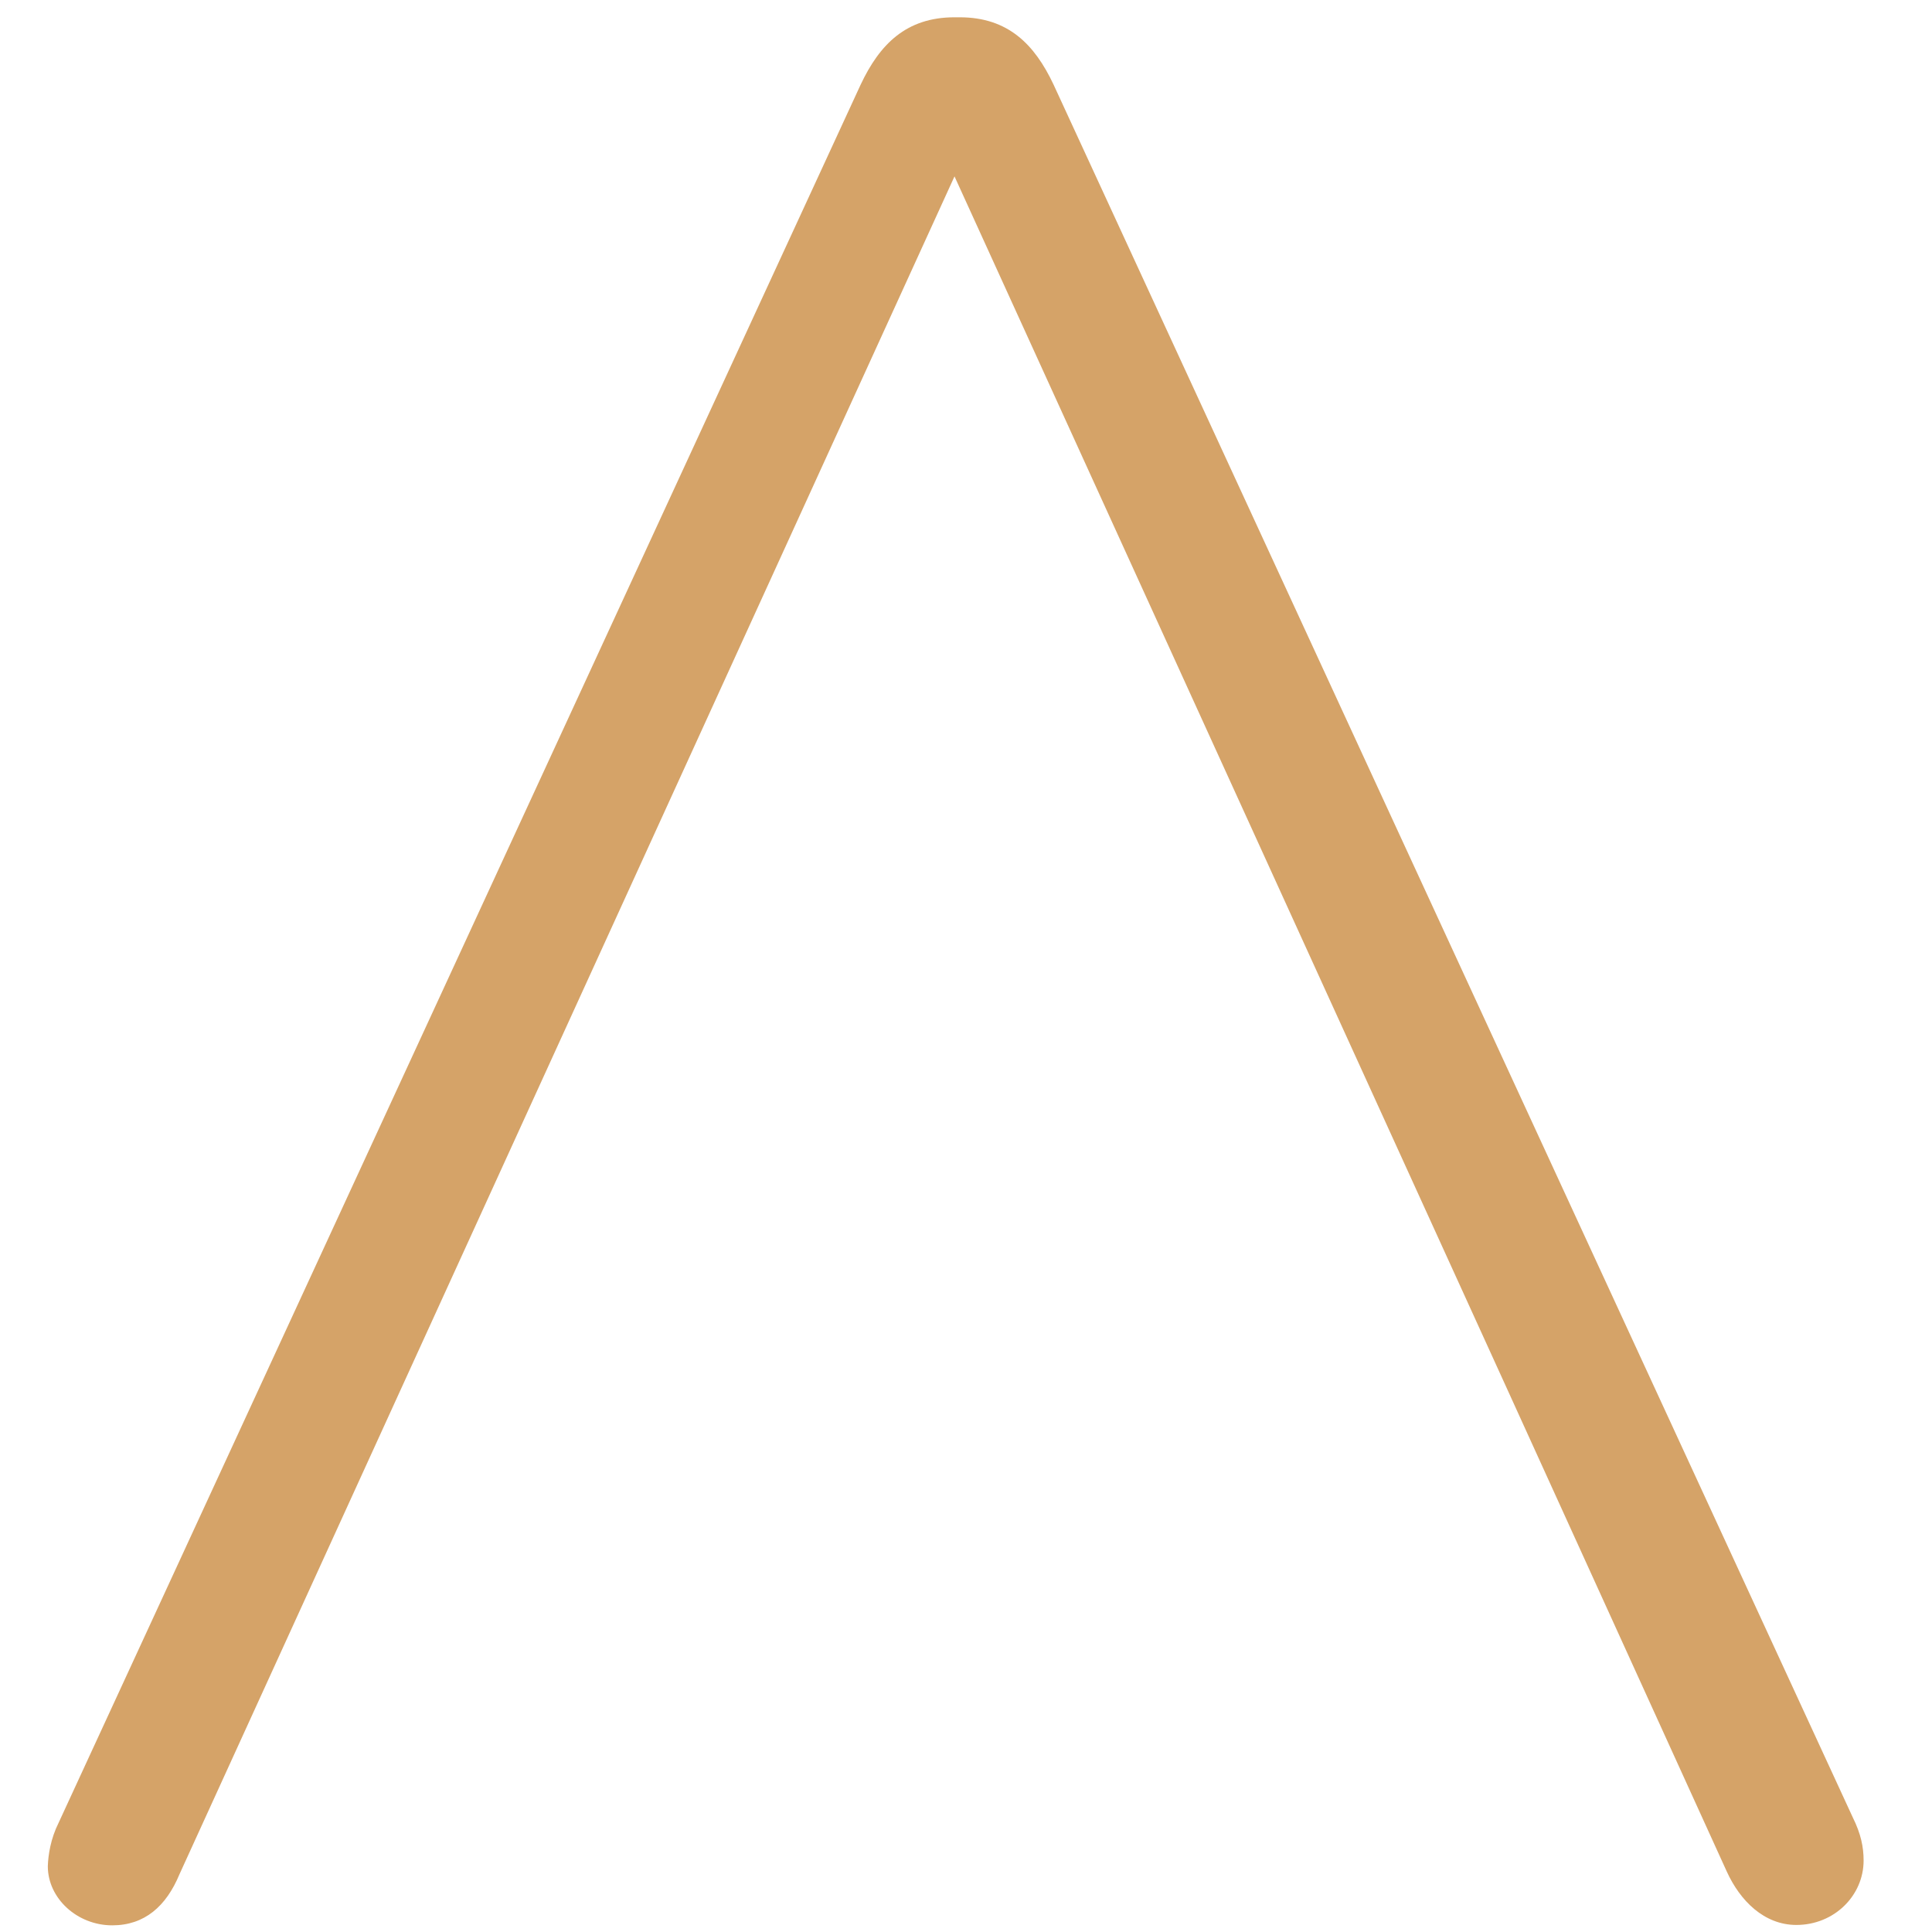 <svg width="20" height="20" viewBox="0 0 20 20" fill="none" xmlns="http://www.w3.org/2000/svg">
<path d="M0.607 18.869L8.91 0.875C9.106 0.459 9.381 0.179 9.881 0.179H9.935C10.435 0.179 10.71 0.459 10.906 0.875L19.18 18.814C19.263 18.981 19.292 19.119 19.292 19.26C19.292 19.623 18.988 19.927 18.596 19.927C18.263 19.927 18.013 19.677 17.875 19.373L15.6 14.375L9.881 1.826L1.858 19.402C1.72 19.735 1.495 19.931 1.162 19.931C0.799 19.931 0.495 19.652 0.495 19.319C0.499 19.202 0.524 19.035 0.607 18.869Z" fill="#D5A368"/>
</svg>
